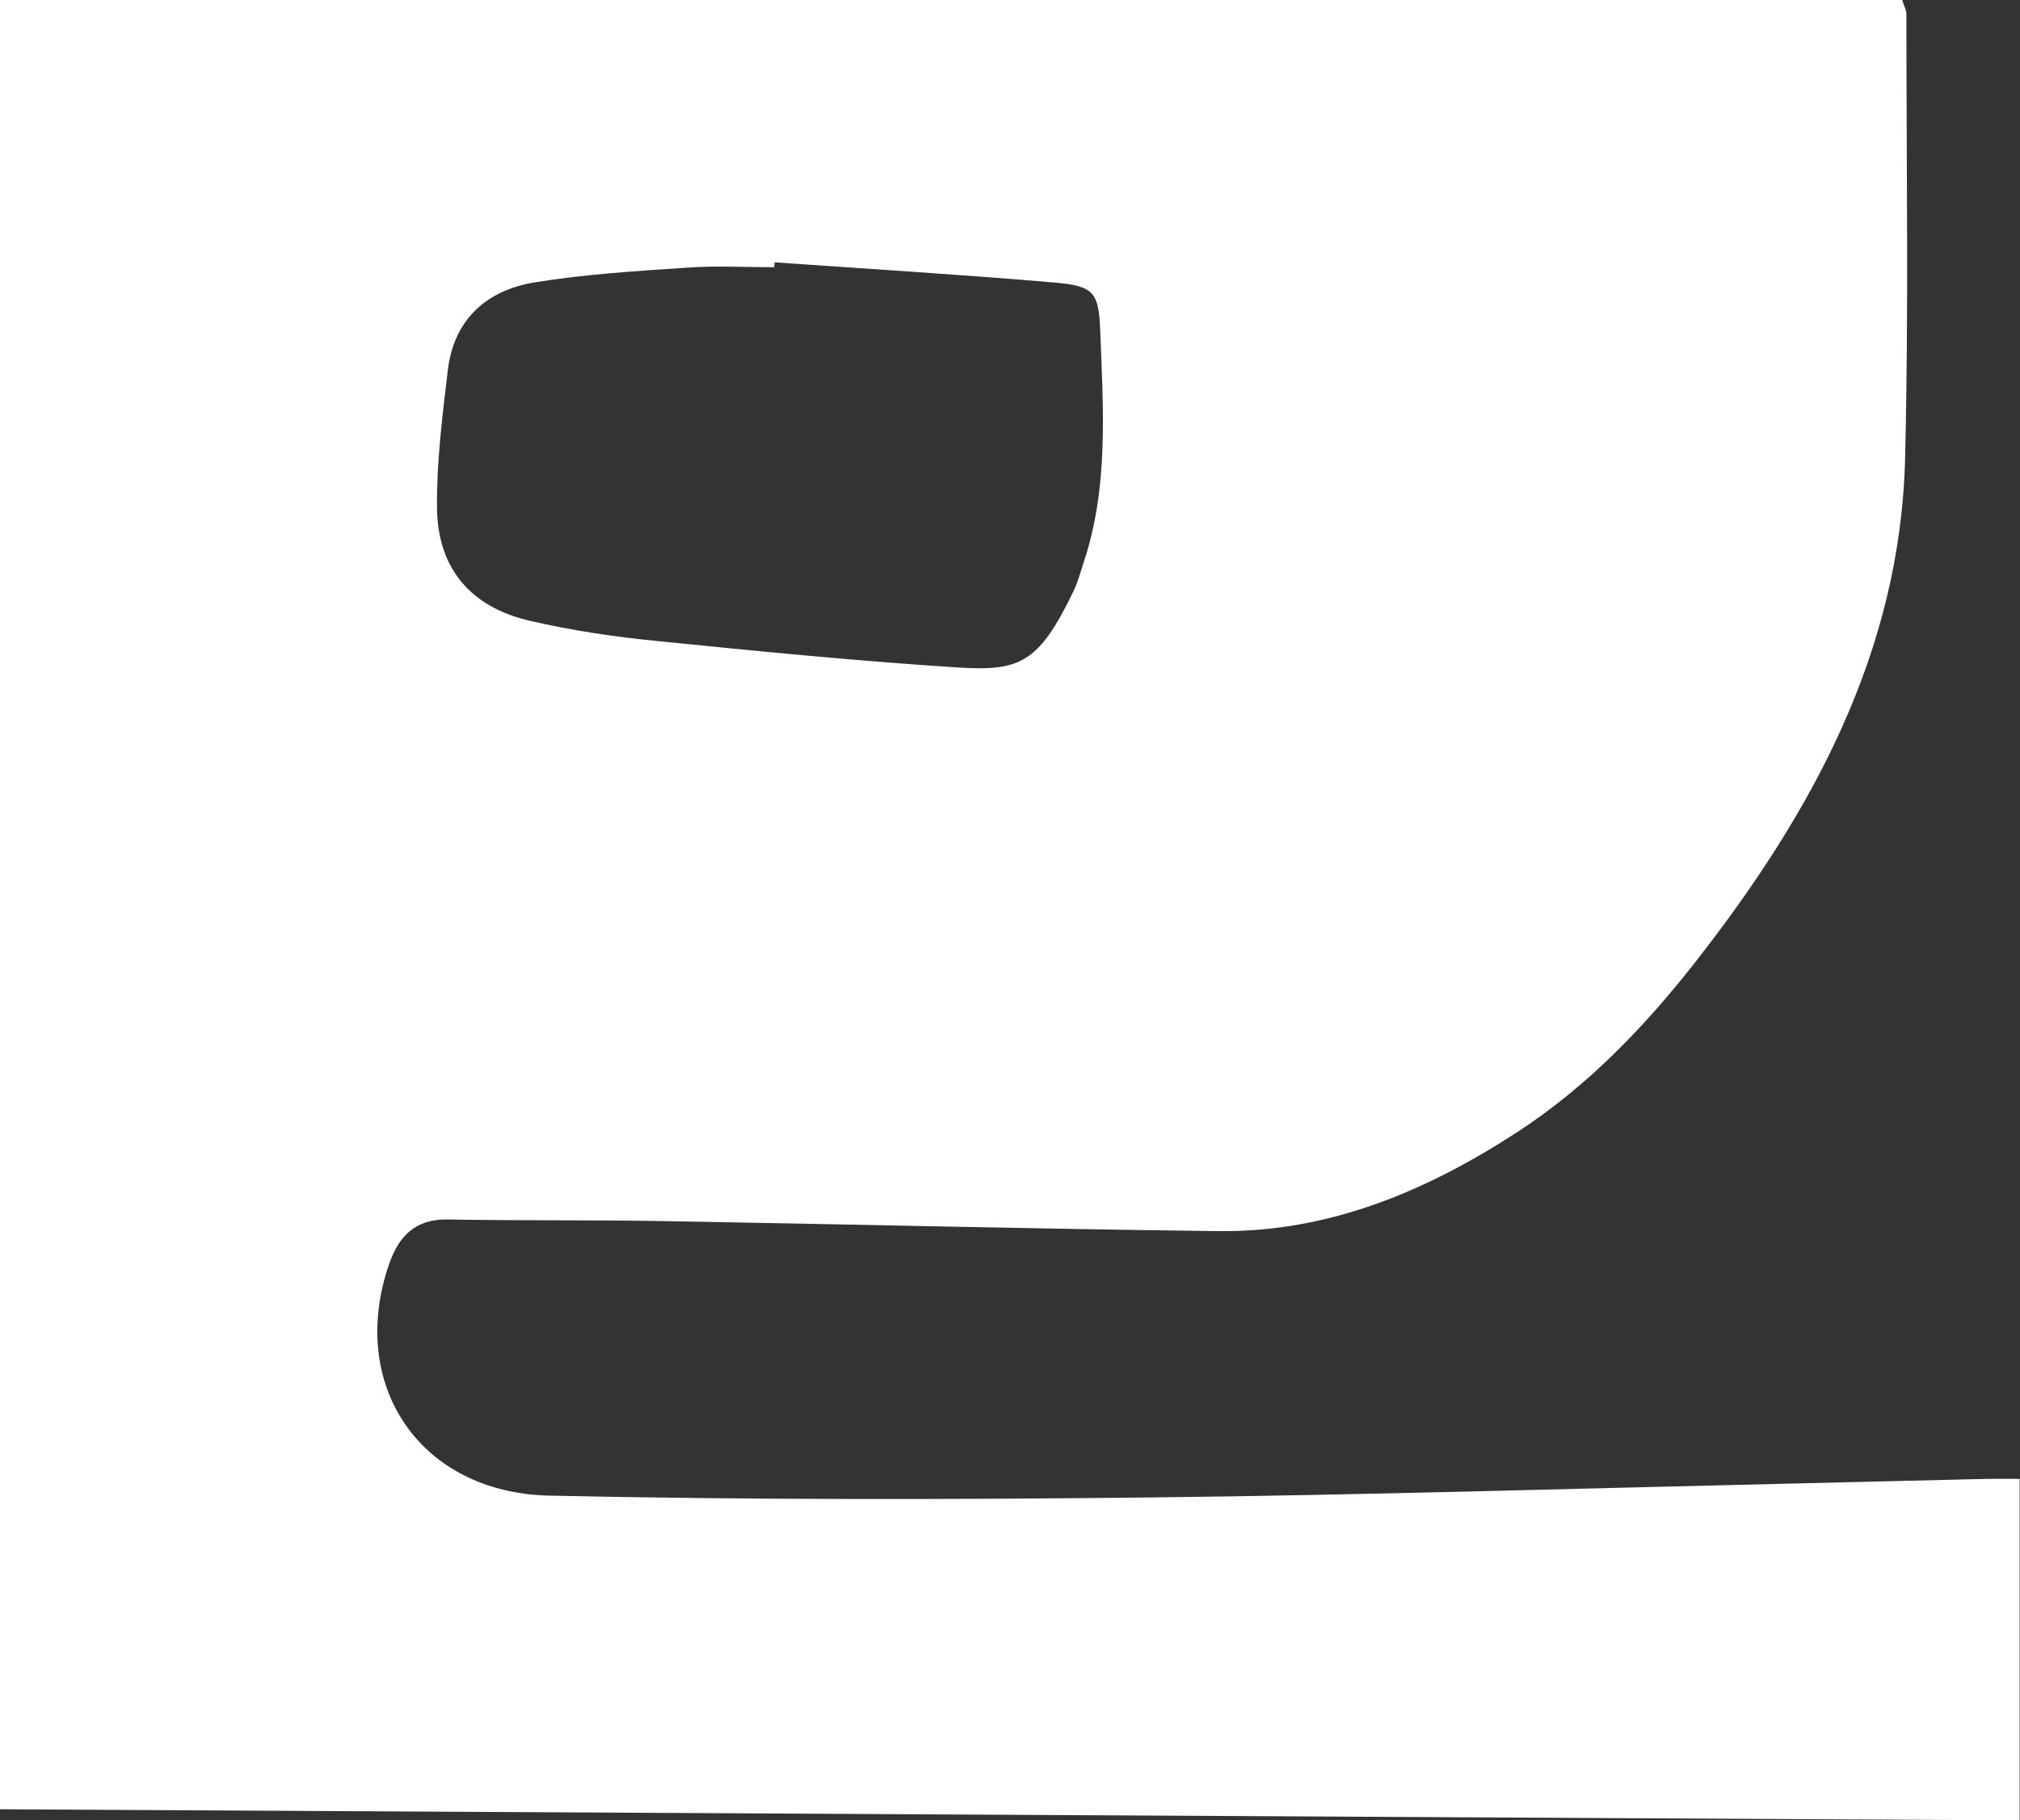 <?xml version="1.0" encoding="UTF-8"?>
<svg id="_레이어_2" data-name="레이어 2" xmlns="http://www.w3.org/2000/svg" viewBox="0 0 110.94 100">
  <rect x="0" y="0" width="110.94" height="100" fill="#333333" stroke="none"/>
  <defs>
    <style>
      .cls-1 {
        fill: #fff;
        stroke-width: 0px;
      }
    </style>
  </defs>
  <g id="_레이어_1-2" data-name="레이어 1">
    <path class="cls-1" d="M0,0h104.47c.11.35.23.56.23.76,0,8.14.13,16.28-.07,24.41-.26,10.65-5.12,19.49-11.49,27.64-2.8,3.58-5.93,6.84-9.75,9.34-4.99,3.26-10.38,5.55-16.46,5.48-10.16-.12-20.32-.38-30.49-.55-3.95-.07-7.91-.02-11.87-.09-1.77-.03-2.68.94-3.2,2.45-2.28,6.6,1.65,12.56,8.8,12.72,11.01.24,22.03.22,33.04.1,11.69-.13,23.38-.49,35.08-.76,3.61-.08,7.23-.18,10.84-.26.55-.01,1.09,0,1.79,0v18.76c-36.94-.2-73.92-.41-110.94-.61V0ZM42.54,14.41c0,.09-.01.18-.02.27-1.58,0-3.17-.09-4.75.02-2.81.19-5.63.36-8.4.81-2.62.43-4.43,2.01-4.77,4.79-.3,2.51-.62,5.04-.6,7.56.02,3.35,1.84,5.5,5.13,6.25,2.3.53,4.66.88,7.02,1.11,5.45.55,10.9,1.09,16.36,1.44,3.45.22,4.51-.15,6.45-4.19.24-.51.39-1.06.56-1.59,1.37-4.12,1.07-8.37.91-12.6-.08-2.23-.32-2.57-2.54-2.76-5.11-.44-10.24-.75-15.36-1.11Z"/>
  </g>
</svg>